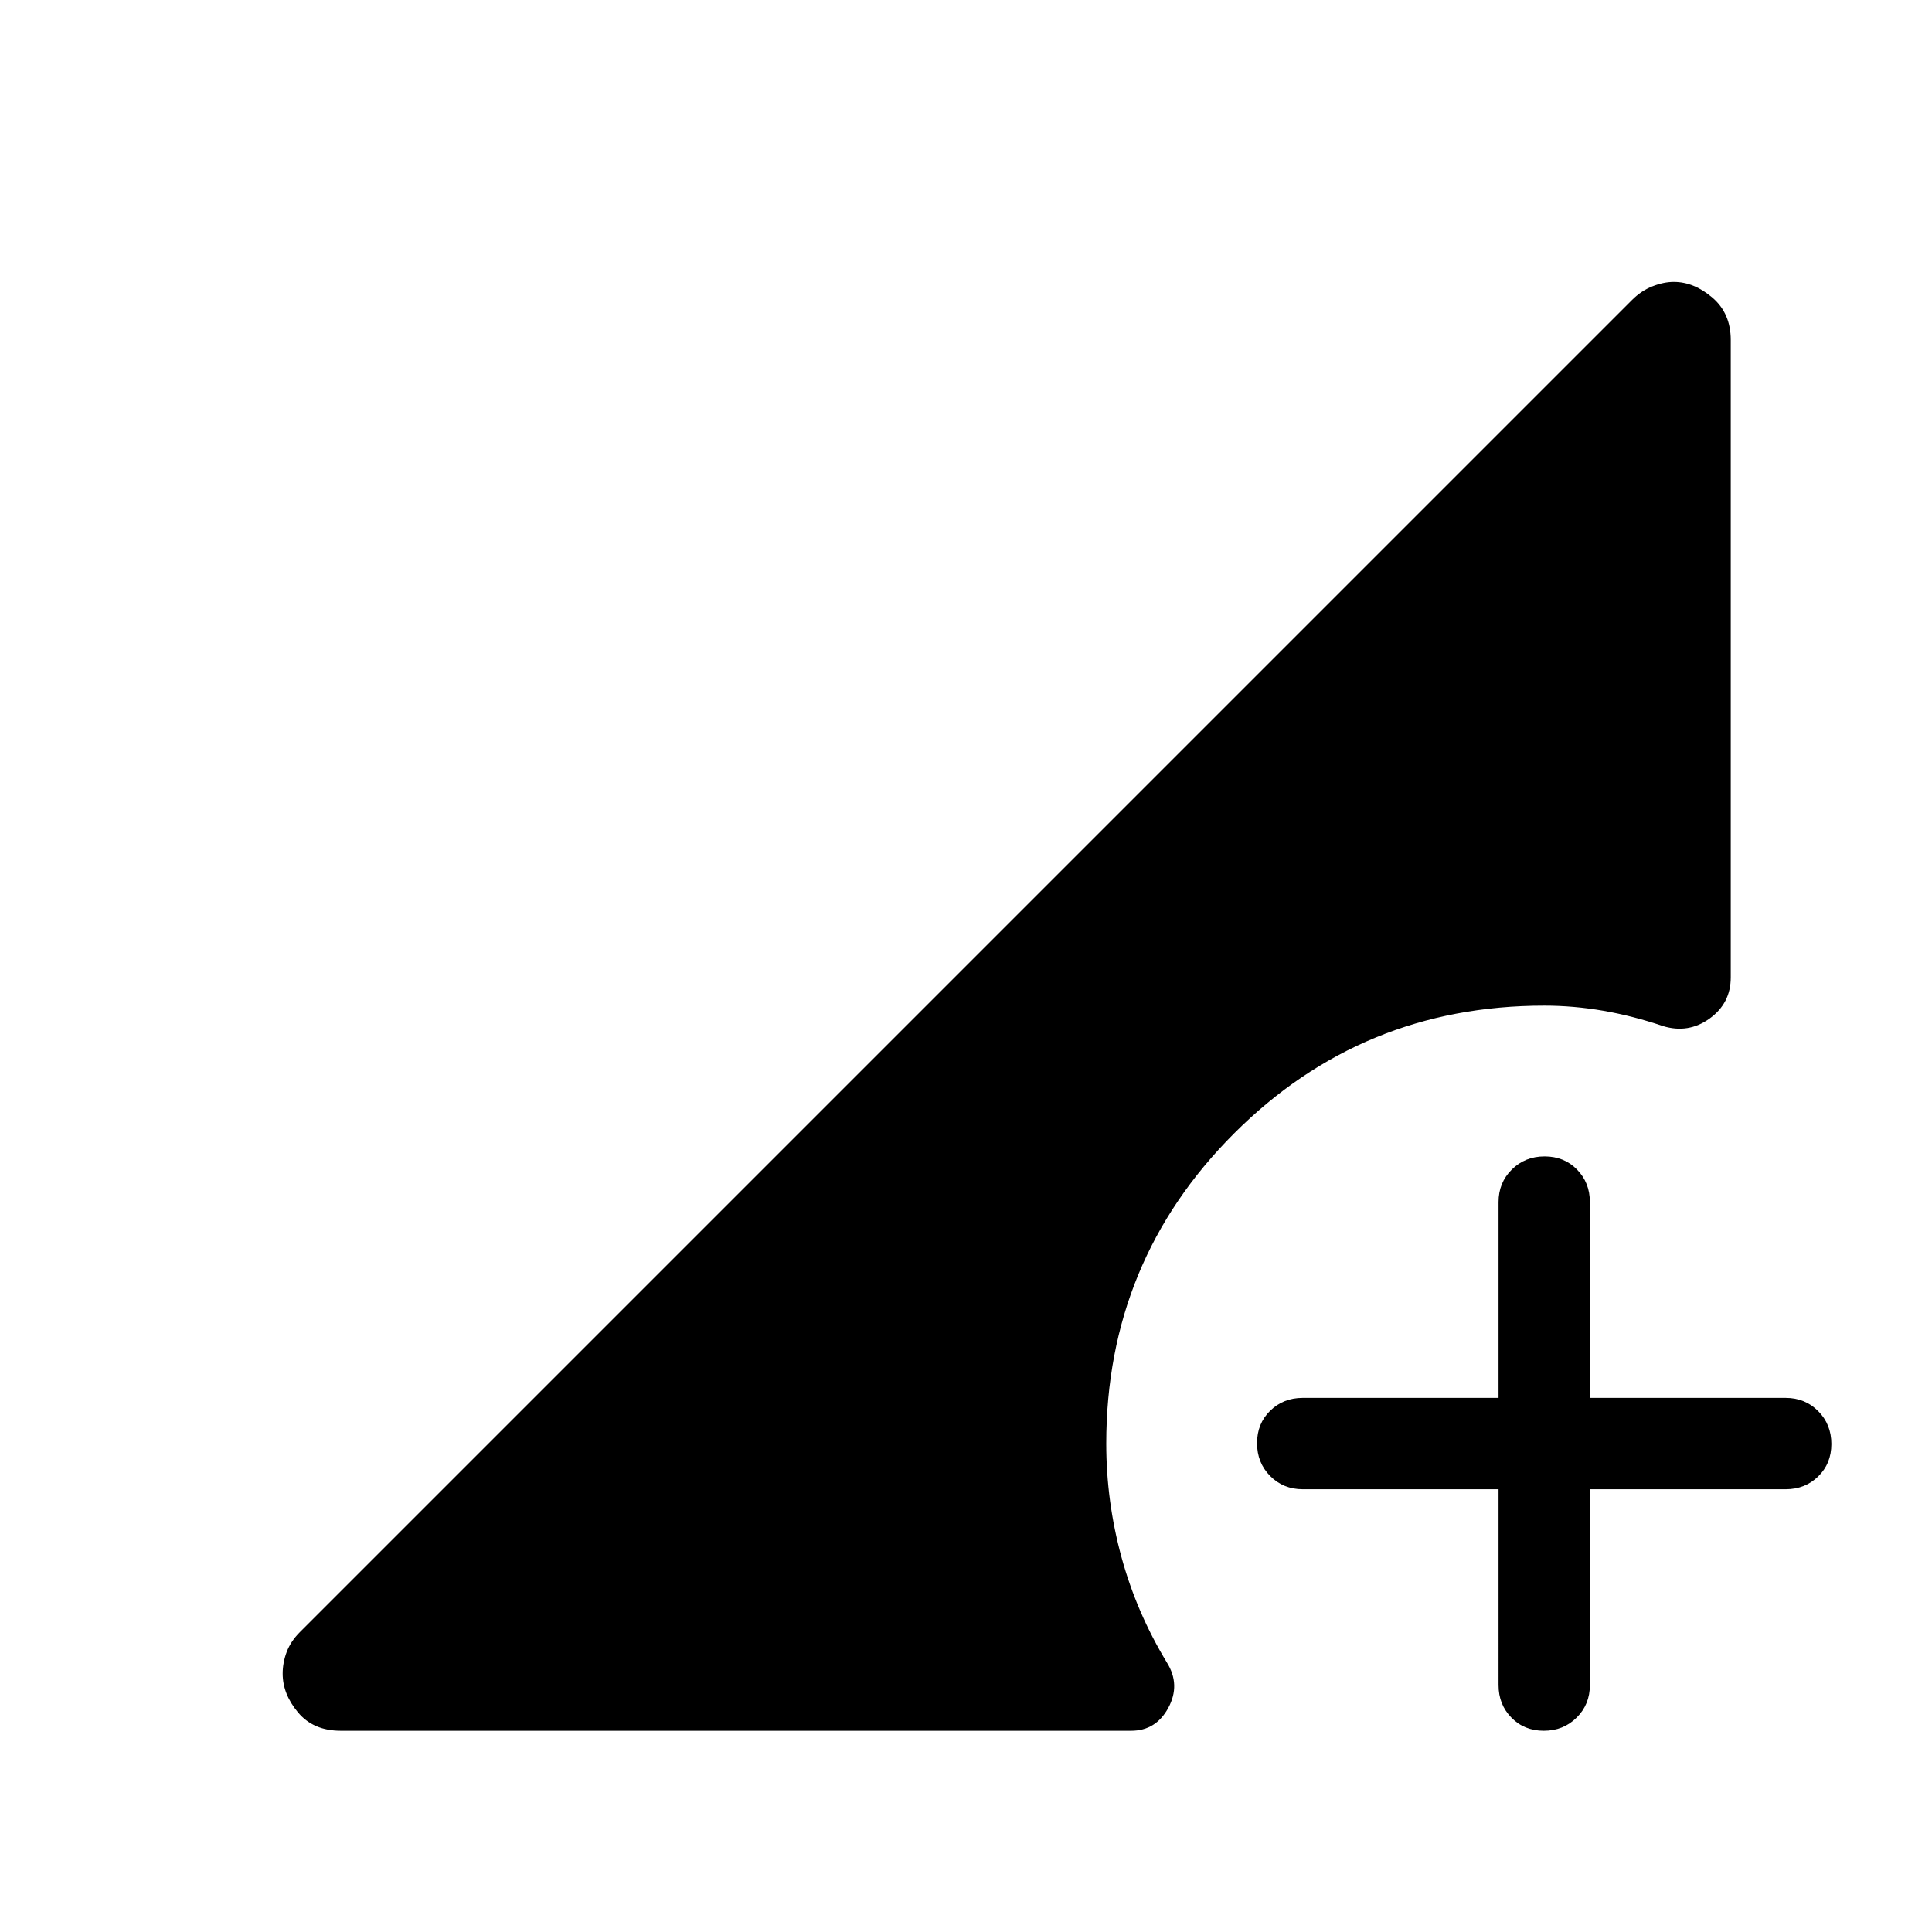 <svg xmlns="http://www.w3.org/2000/svg" height="48" viewBox="0 -960 960 960" width="48"><path d="M767.11-100q-9.73 0-16.11-6.53-6.38-6.52-6.38-16.16V-220h-97.31q-9.65 0-16.17-6.58-6.52-6.58-6.52-16.31 0-9.73 6.52-16.11 6.52-6.39 16.17-6.39h97.31v-97.3q0-9.65 6.58-16.17 6.58-6.53 16.3-6.53 9.73 0 16.11 6.53 6.39 6.52 6.39 16.17v97.3h97.31q9.64 0 16.17 6.59 6.52 6.58 6.52 16.3 0 9.73-6.52 16.11-6.53 6.39-16.17 6.39H790v97.31q0 9.64-6.58 16.16-6.58 6.53-16.31 6.53Zm-597.8 0q-13.62 0-21.23-9.12-7.62-9.11-7.62-19.27 0-5.46 2-10.77 2-5.3 6.53-9.83l662.02-662.02q4.53-4.53 10.09-6.72 5.56-2.19 10.6-2.19 10.07 0 19.18 7.81 9.12 7.8 9.12 21.03v316.77q0 12.85-10.54 20.43-10.54 7.57-23.15 3.72-14.93-5.07-29.66-7.61t-29.34-2.54q-90.6 0-154.11 63.51-63.51 63.51-63.51 154.11 0 28.69 7.54 56.34 7.54 27.66 22.62 52.5 6.84 11 .69 22.43Q574.38-100 562.08-100H169.31Z"/></svg>